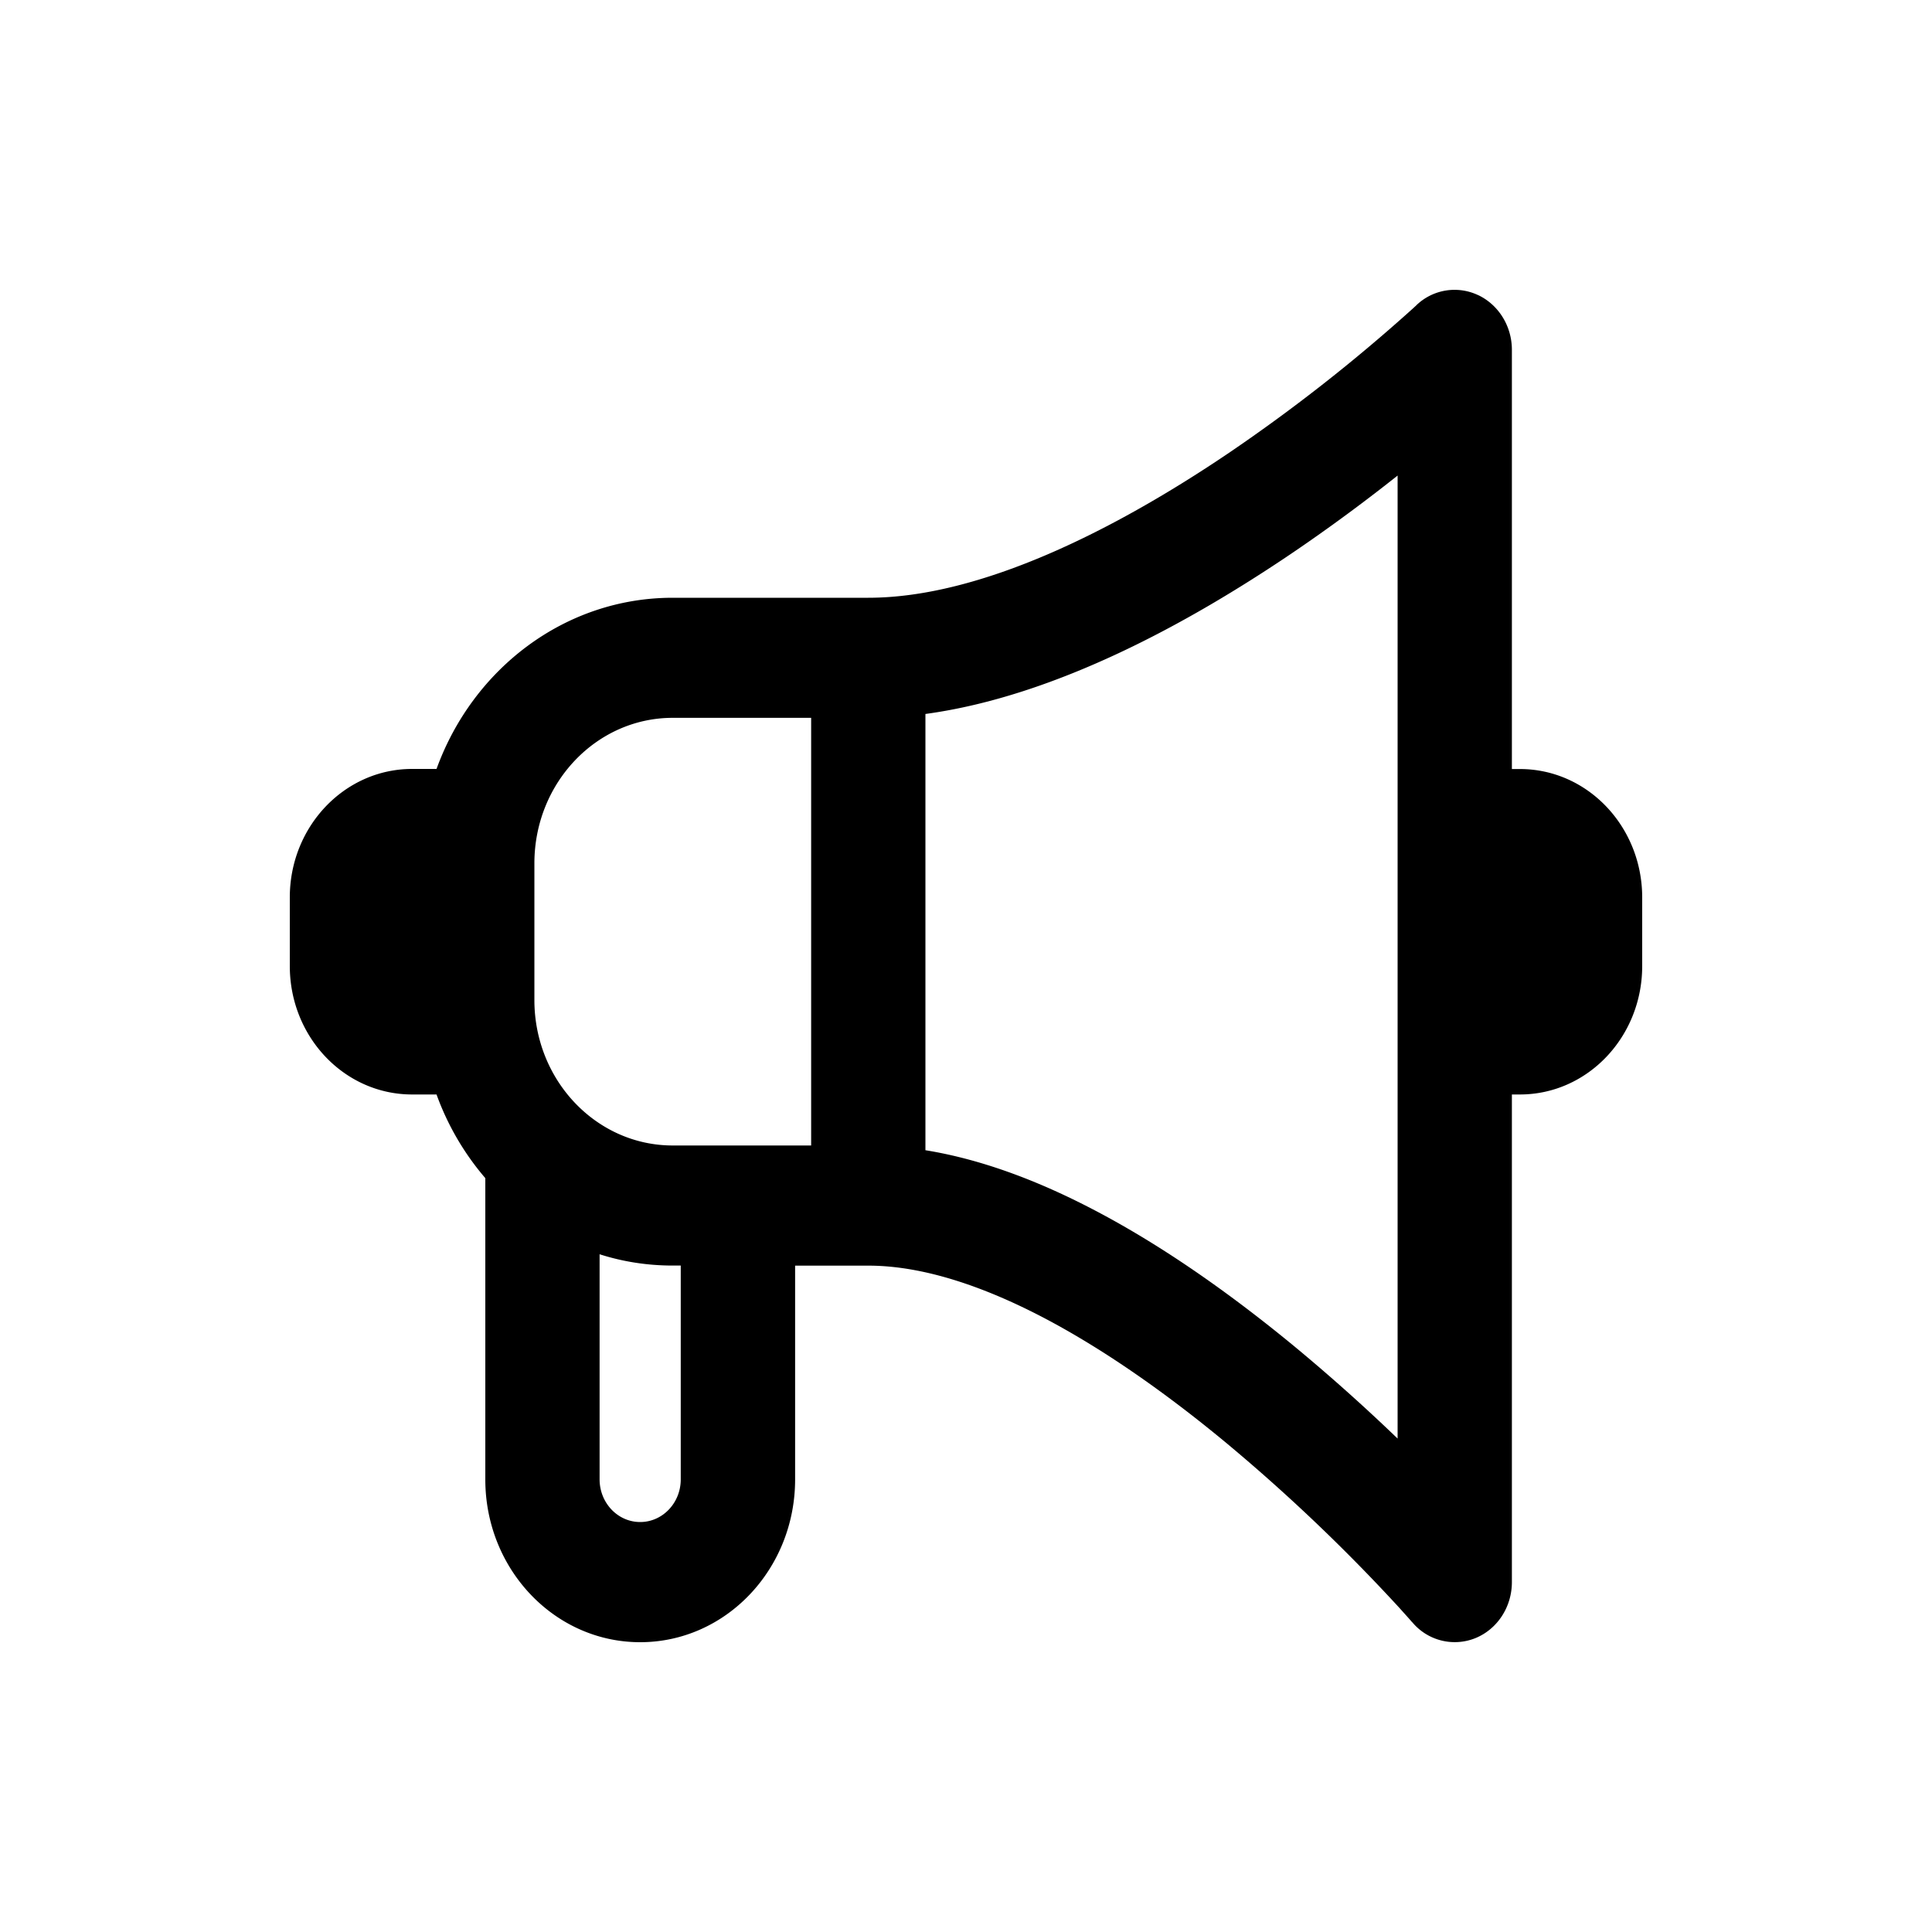 <svg xmlns="http://www.w3.org/2000/svg" width="20" height="20" fill="none"><path fill="#000" fill-rule="evenodd" d="M15.3 3.054c.213.1.351.322.351.567v4.34h.083c.7 0 1.266.596 1.266 1.33V10c0 .735-.567 1.33-1.266 1.33h-.083v5.048c0 .257-.15.487-.378.58a.572.572 0 0 1-.651-.162l-.001-.001-.007-.007-.026-.03-.105-.117a18.54 18.54 0 0 0-1.812-1.723c-.572-.472-1.212-.932-1.86-1.273-.644-.338-1.257-.537-1.797-.543h-.783v2.213c0 .93-.718 1.685-1.604 1.685-.885 0-1.603-.754-1.603-1.684v-3.12a2.774 2.774 0 0 1-.505-.866h-.253C3.566 11.33 3 10.735 3 10V9.29c0-.734.567-1.33 1.266-1.33h.253c.375-1.036 1.328-1.772 2.445-1.772h2.024c1.167 0 2.56-.707 3.728-1.496A17.67 17.67 0 0 0 14.63 3.19l.026-.024.006-.005V3.16a.57.57 0 0 1 .637-.106ZM5.532 10.36V8.93c.004-.829.644-1.499 1.432-1.499h1.433v4.427H6.964c-.788 0-1.428-.67-1.432-1.498Zm8.936 4.532a19.152 19.152 0 0 0-1.067-.953c-.609-.502-1.318-1.016-2.061-1.406-.557-.293-1.155-.528-1.76-.626V7.391c1.353-.184 2.735-.95 3.776-1.652.42-.284.797-.566 1.112-.816v9.97Zm-8.261-1.908v2.33c0 .244.188.442.42.442.232 0 .42-.198.42-.441v-2.214h-.083c-.263 0-.517-.04-.757-.117Z" clip-rule="evenodd"/></svg>